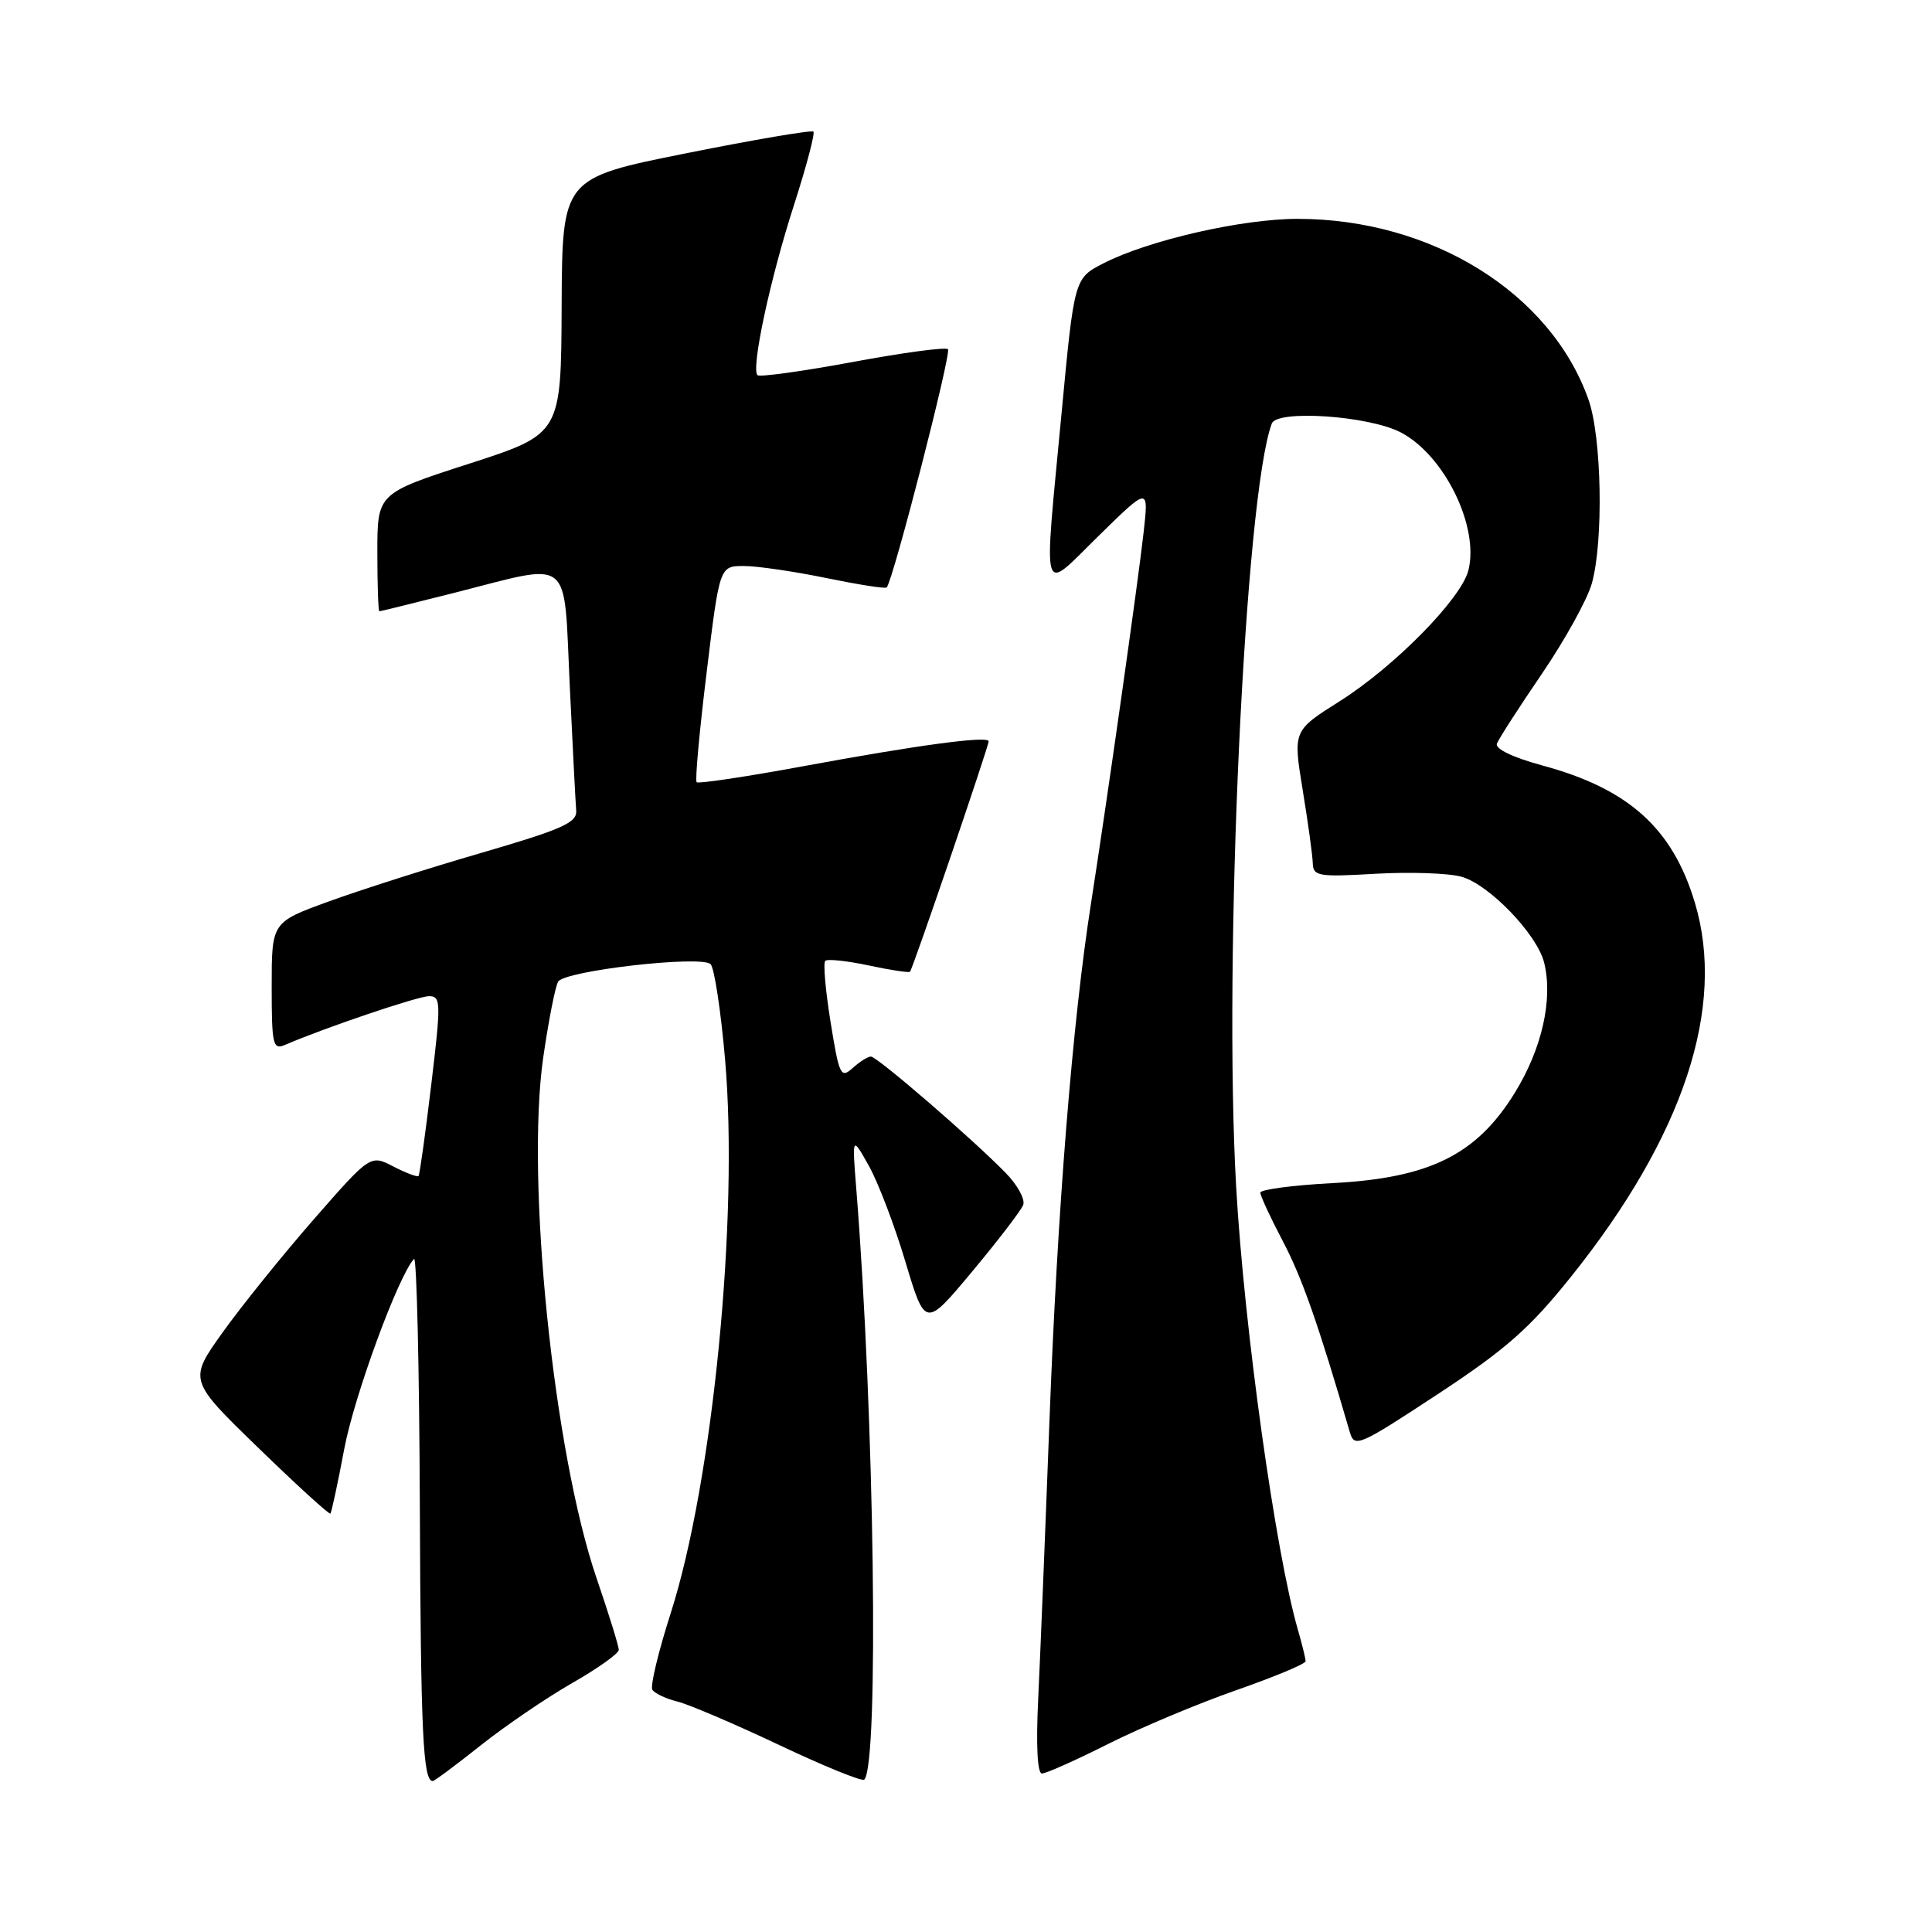 <?xml version="1.0" encoding="UTF-8" standalone="no"?>
<!DOCTYPE svg PUBLIC "-//W3C//DTD SVG 1.1//EN" "http://www.w3.org/Graphics/SVG/1.1/DTD/svg11.dtd" >
<svg xmlns="http://www.w3.org/2000/svg" xmlns:xlink="http://www.w3.org/1999/xlink" version="1.1" viewBox="0 0 256 256">
 <g >
 <path fill="currentColor"
d=" M 63.72 231.25 C 67.01 228.64 72.47 224.93 75.84 223.00 C 79.22 221.07 81.98 219.10 81.99 218.62 C 82.00 218.13 80.67 213.86 79.05 209.12 C 73.35 192.46 69.65 156.39 71.98 140.13 C 72.69 135.22 73.58 130.69 73.96 130.07 C 74.86 128.61 92.95 126.55 94.16 127.76 C 94.65 128.25 95.52 133.95 96.08 140.43 C 97.89 161.35 94.46 196.29 88.88 213.73 C 87.24 218.84 86.14 223.42 86.44 223.90 C 86.74 224.38 88.22 225.08 89.74 225.46 C 91.26 225.83 97.34 228.43 103.26 231.23 C 109.17 234.03 114.24 236.09 114.52 235.81 C 116.49 233.84 115.87 187.70 113.46 157.50 C 112.90 150.50 112.90 150.50 115.14 154.50 C 116.37 156.70 118.55 162.42 119.98 167.22 C 122.60 175.94 122.60 175.94 128.83 168.47 C 132.26 164.36 135.30 160.39 135.58 159.66 C 135.86 158.92 134.82 157.00 133.25 155.41 C 128.80 150.85 116.22 140.00 115.40 140.00 C 114.99 140.00 113.90 140.69 112.97 141.53 C 111.41 142.94 111.19 142.49 110.06 135.45 C 109.38 131.26 109.06 127.61 109.35 127.32 C 109.63 127.04 112.21 127.31 115.08 127.92 C 117.95 128.54 120.42 128.91 120.58 128.76 C 120.94 128.40 131.00 98.92 131.00 98.23 C 131.00 97.46 121.63 98.72 106.42 101.53 C 98.89 102.92 92.54 103.87 92.31 103.65 C 92.08 103.42 92.68 96.88 93.63 89.12 C 95.35 75.00 95.35 75.00 98.57 75.00 C 100.34 75.00 105.24 75.72 109.47 76.59 C 113.70 77.46 117.30 78.03 117.49 77.84 C 118.33 76.97 126.10 46.77 125.61 46.27 C 125.30 45.97 119.61 46.73 112.97 47.97 C 106.32 49.20 100.65 49.99 100.37 49.71 C 99.50 48.83 102.05 36.93 105.20 27.19 C 106.85 22.06 108.01 17.68 107.78 17.44 C 107.54 17.21 99.96 18.50 90.92 20.31 C 74.50 23.60 74.50 23.60 74.42 40.55 C 74.35 57.50 74.35 57.50 62.17 61.44 C 50.00 65.37 50.00 65.37 50.00 73.19 C 50.00 77.48 50.12 81.00 50.27 81.00 C 50.42 81.00 54.98 79.87 60.40 78.50 C 76.01 74.54 74.67 73.46 75.49 90.75 C 75.88 98.86 76.26 106.36 76.35 107.40 C 76.48 109.01 74.51 109.88 63.78 113.01 C 56.78 115.04 47.67 117.95 43.53 119.46 C 36.00 122.20 36.00 122.20 36.00 130.71 C 36.00 138.43 36.16 139.14 37.75 138.46 C 43.03 136.18 55.38 132.00 56.85 132.00 C 58.43 132.00 58.45 132.80 57.14 143.75 C 56.37 150.21 55.61 155.65 55.46 155.82 C 55.31 156.00 53.81 155.44 52.13 154.57 C 49.08 152.99 49.08 152.99 41.55 161.60 C 37.41 166.34 31.99 173.07 29.50 176.55 C 24.98 182.88 24.98 182.88 34.24 191.86 C 39.33 196.80 43.62 200.71 43.78 200.56 C 43.93 200.40 44.76 196.54 45.62 191.97 C 46.95 184.92 52.77 169.07 54.86 166.81 C 55.21 166.43 55.56 181.15 55.63 199.53 C 55.75 229.65 56.05 236.00 57.34 236.00 C 57.56 236.00 60.44 233.86 63.72 231.25 Z  M 146.84 231.08 C 151.12 228.93 158.76 225.72 163.81 223.96 C 168.87 222.19 173.00 220.47 173.00 220.12 C 173.00 219.77 172.54 217.91 171.99 215.99 C 169.02 205.77 164.87 176.04 163.80 157.32 C 162.08 127.19 164.95 65.63 168.52 56.12 C 169.22 54.26 181.34 55.09 185.58 57.28 C 191.37 60.28 196.03 69.76 194.57 75.57 C 193.63 79.33 184.78 88.33 177.51 92.92 C 171.33 96.82 171.33 96.82 172.61 104.66 C 173.32 108.97 173.92 113.35 173.95 114.38 C 174.00 116.10 174.69 116.22 182.25 115.78 C 186.79 115.52 191.92 115.69 193.65 116.17 C 197.30 117.18 203.65 123.77 204.60 127.53 C 205.81 132.36 204.33 138.95 200.72 144.80 C 195.65 153.02 189.44 156.10 176.54 156.77 C 171.29 157.05 167.00 157.62 167.00 158.03 C 167.00 158.45 168.35 161.36 170.00 164.50 C 172.53 169.30 174.71 175.53 178.85 189.74 C 179.47 191.87 180.00 191.64 190.50 184.74 C 199.57 178.77 202.68 176.03 208.21 169.12 C 223.09 150.52 228.74 133.42 224.57 119.58 C 221.62 109.76 215.80 104.52 204.41 101.44 C 200.47 100.37 198.08 99.23 198.35 98.53 C 198.59 97.90 201.28 93.72 204.33 89.25 C 207.38 84.77 210.35 79.39 210.93 77.30 C 212.49 71.68 212.24 57.94 210.49 52.97 C 205.50 38.82 189.71 29.00 171.93 29.00 C 164.57 29.00 152.23 31.82 146.26 34.87 C 142.35 36.86 142.35 36.86 140.67 54.68 C 138.27 80.11 137.82 78.60 145.61 70.97 C 152.21 64.50 152.21 64.50 151.54 70.50 C 150.77 77.35 146.70 106.03 144.57 119.66 C 142.11 135.34 140.10 160.40 139.05 188.50 C 138.49 203.35 137.82 219.89 137.56 225.25 C 137.27 231.28 137.46 235.00 138.06 235.00 C 138.60 235.00 142.55 233.24 146.84 231.08 Z "/>
</g>
</svg>
